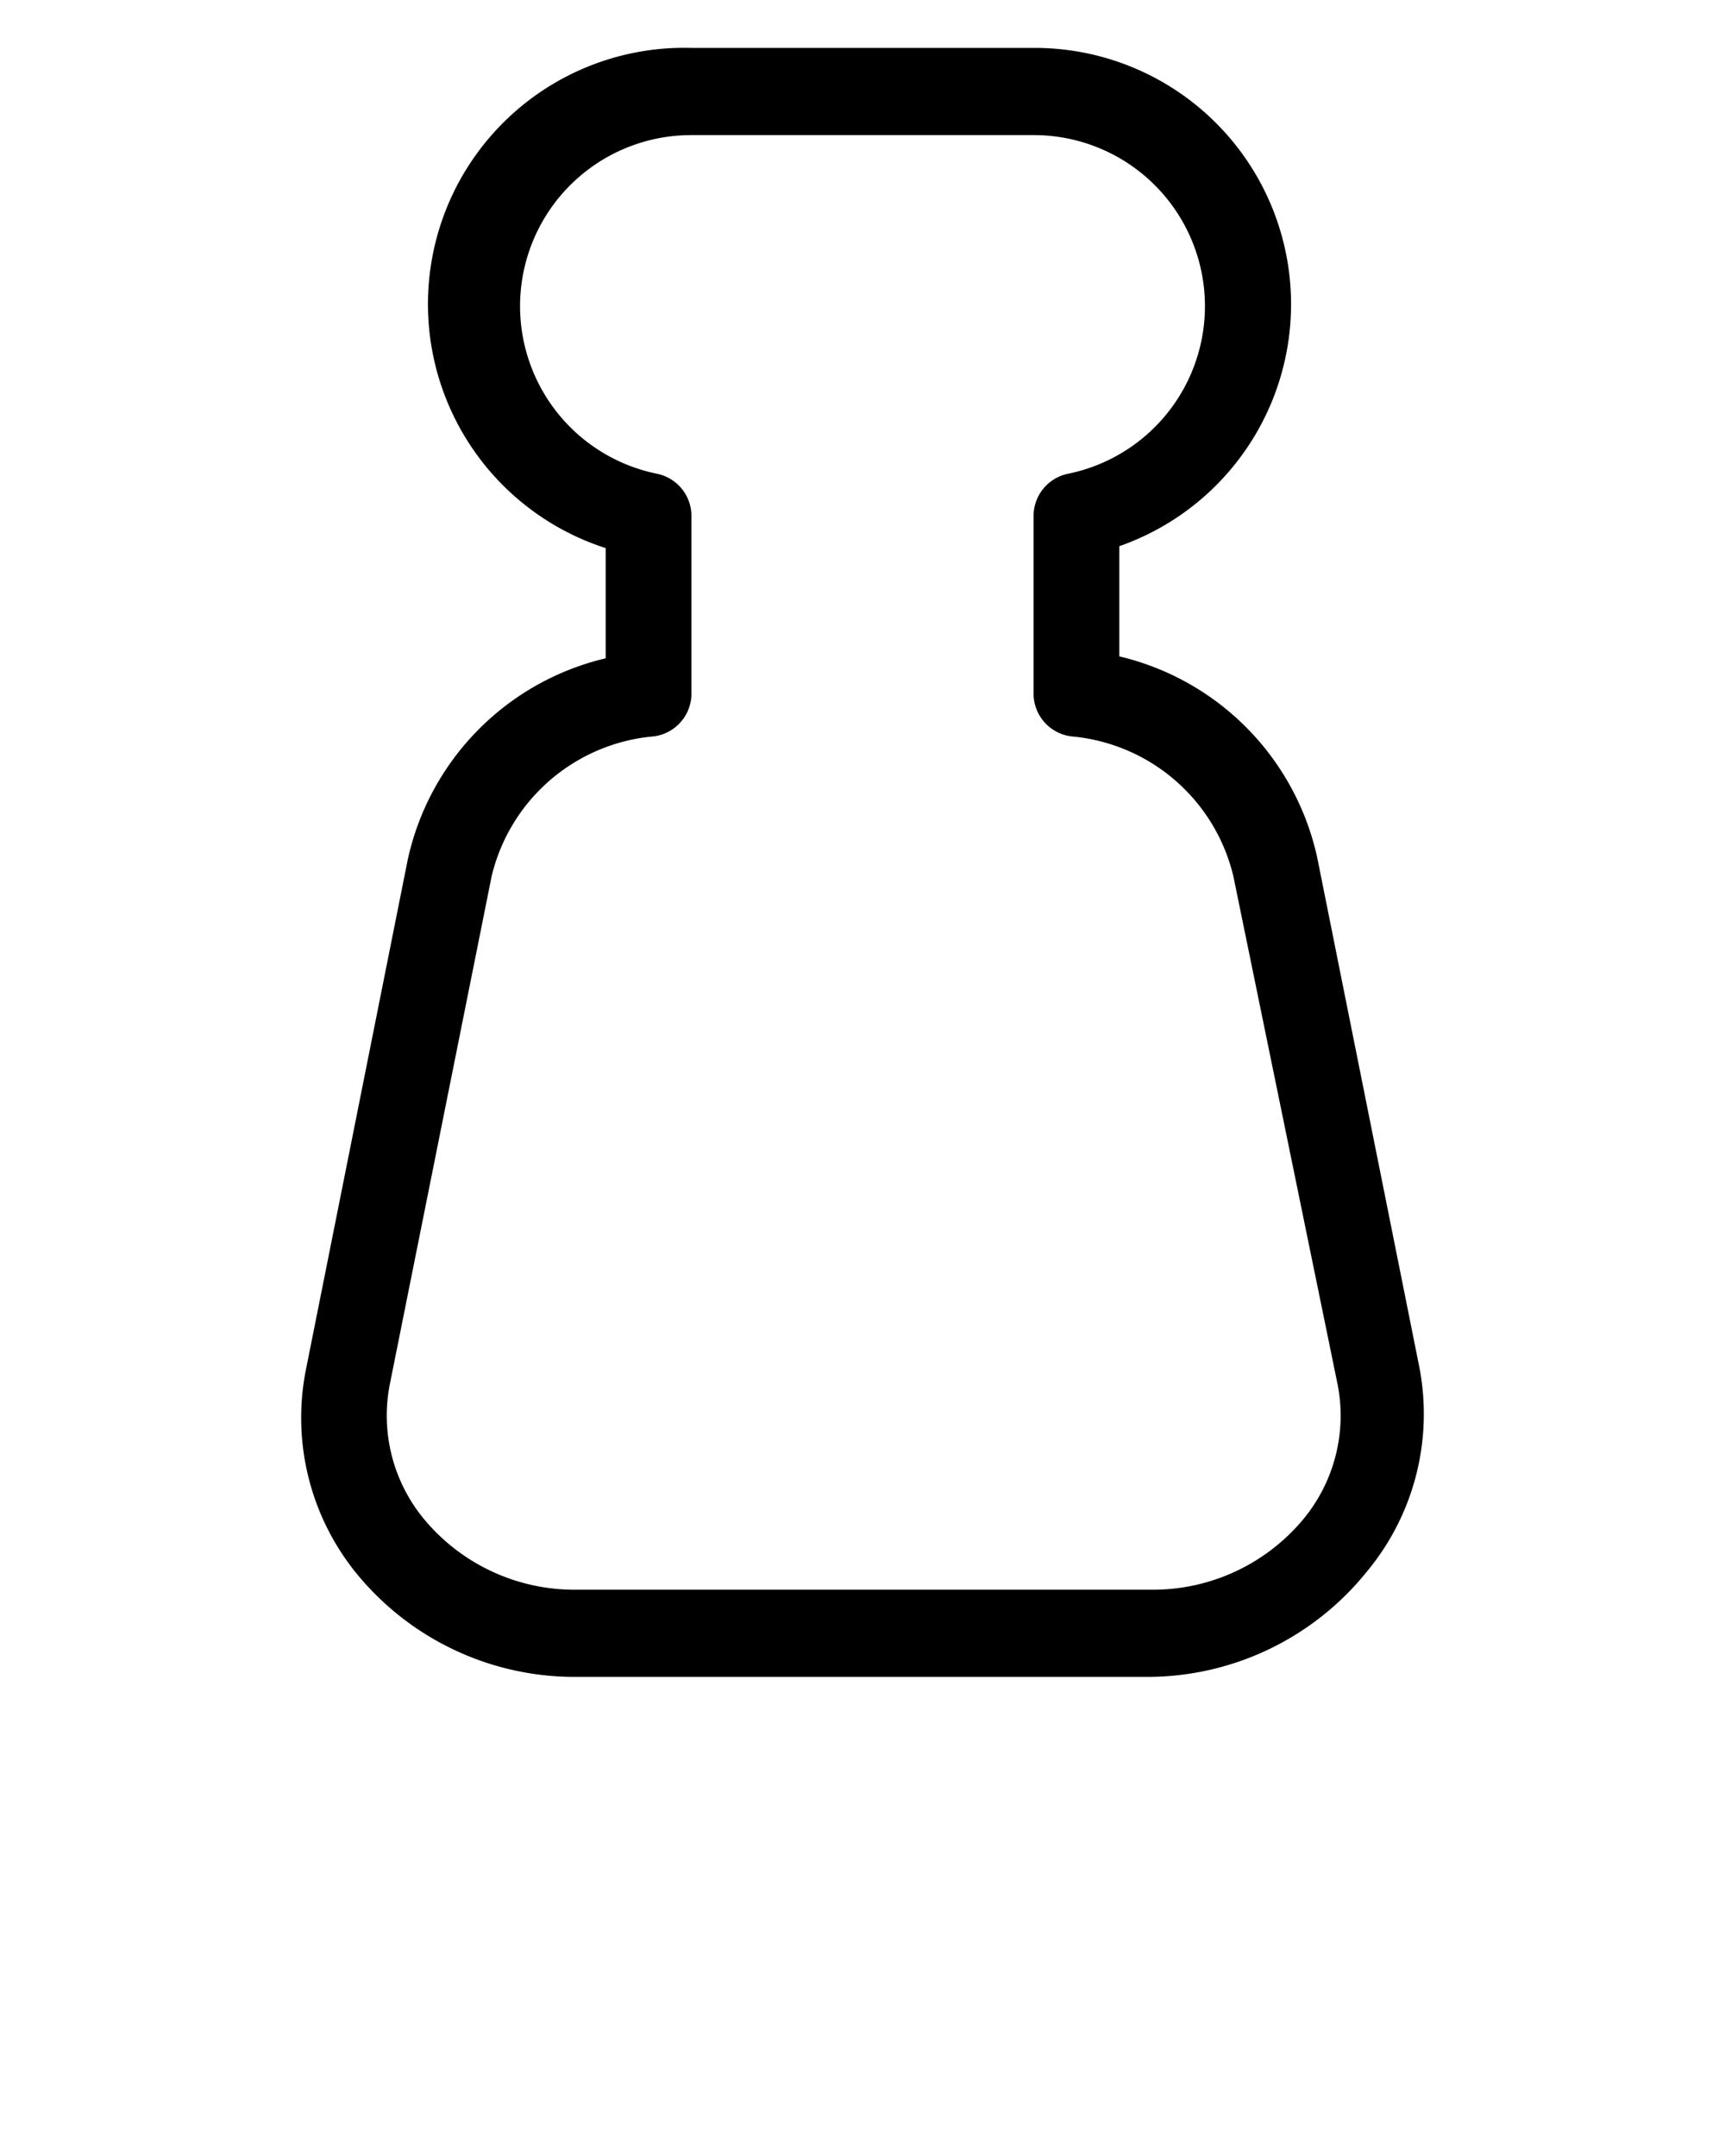 <svg xmlns="http://www.w3.org/2000/svg" viewBox="0 0 36 45" x="0px" y="0px"><title>Монтажная область 75</title><path d="M24,35H12.05a5.88,5.88,0,0,1-4.57-2.11,5.15,5.15,0,0,1-1.1-4.28L8.51,17.94a5.53,5.53,0,0,1,4.13-4.2v-2.3A5.35,5.35,0,0,1,14.43,1h7.14a5.35,5.35,0,0,1,1.79,10.4v2.3a5.53,5.53,0,0,1,4.13,4.2l2.13,10.63a5.15,5.15,0,0,1-1.1,4.28h0A5.88,5.88,0,0,1,24,35ZM14.43,2.82a3.57,3.57,0,0,0-.71,7.07.9.9,0,0,1,.71.88v3.71a.9.9,0,0,1-.79.89,3.82,3.82,0,0,0-3.38,2.92L8.13,28.92a3.39,3.39,0,0,0,.73,2.8,4.08,4.08,0,0,0,3.19,1.46H24a4.08,4.08,0,0,0,3.19-1.46h0a3.39,3.39,0,0,0,.73-2.8L25.74,18.29a3.82,3.82,0,0,0-3.38-2.92.9.9,0,0,1-.79-.89V10.77a.9.9,0,0,1,.71-.88,3.57,3.57,0,0,0-.71-7.07Zm13.4,29.47h0Z"/></svg>